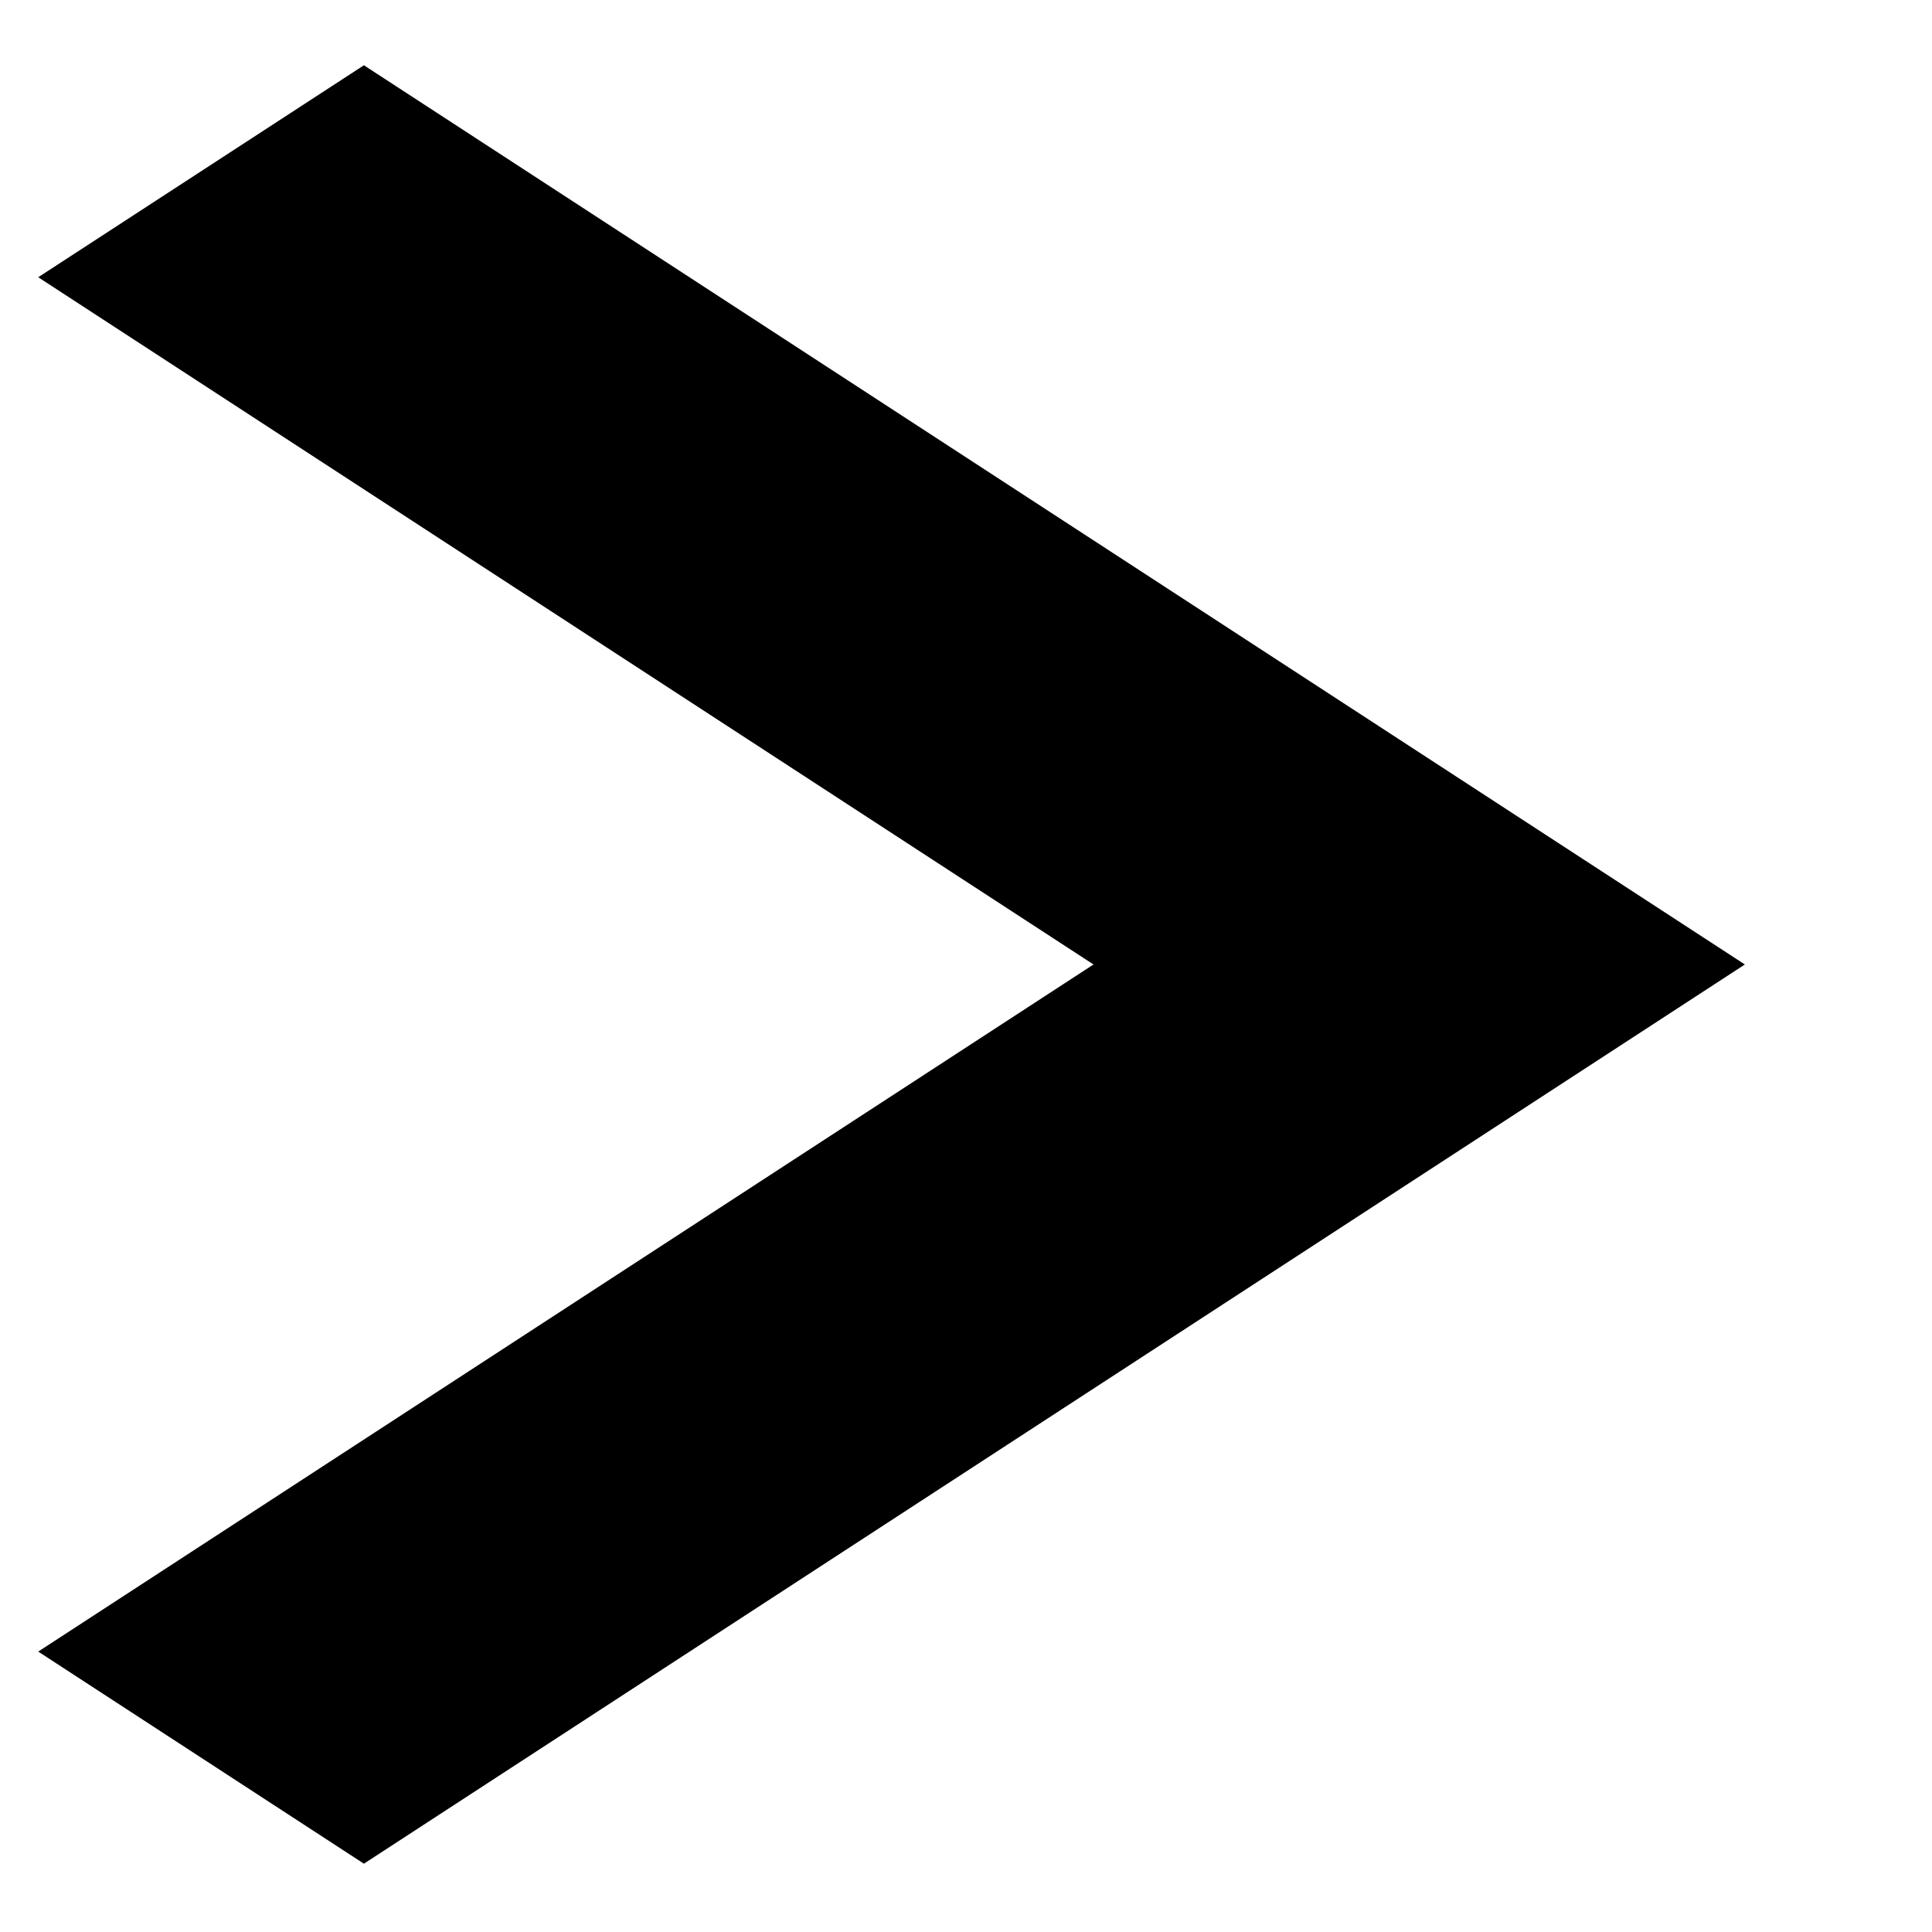 <svg width="14" height="14" viewBox="0 0 14 14" fill="none" xmlns="http://www.w3.org/2000/svg" xmlns:xlink="http://www.w3.org/1999/xlink">
<path d="M0.277,11.968L7.924,6.989L0.277,2.009L2.637,0.473L12.644,6.989L2.637,13.505L0.277,11.968Z" fill="#000000"/>
</svg>
